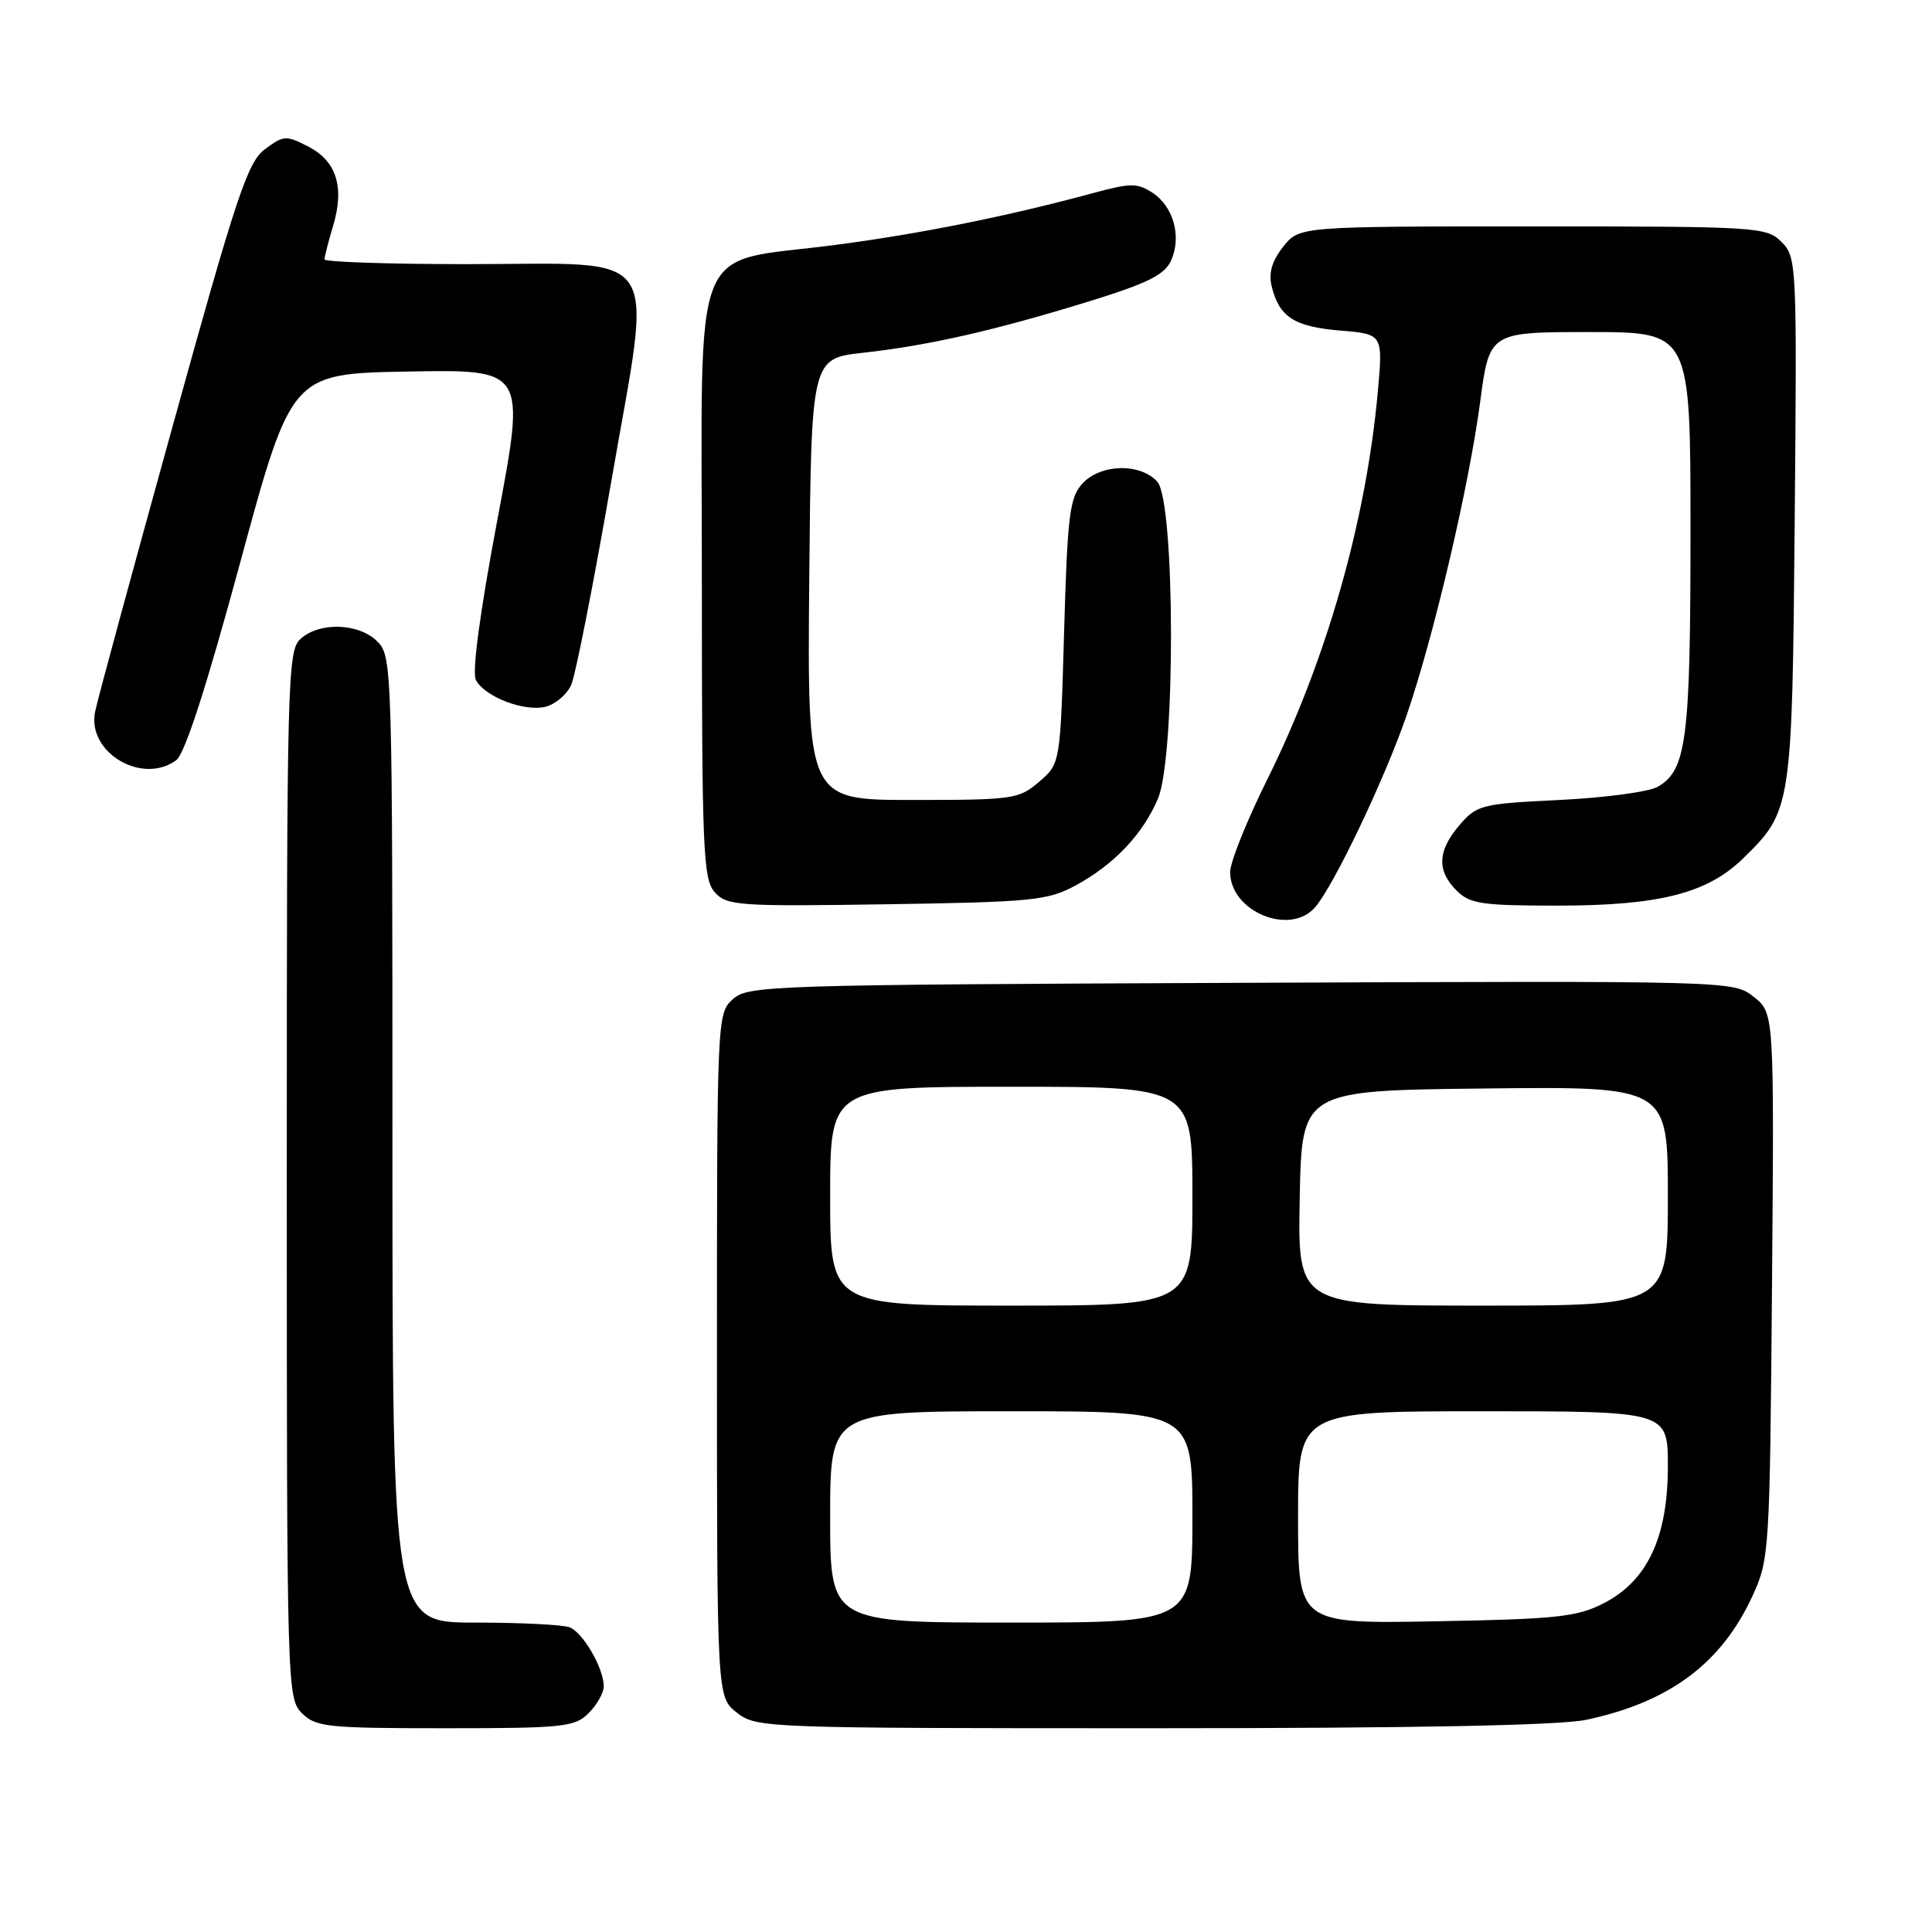 <?xml version="1.0" encoding="UTF-8" standalone="no"?>
<!DOCTYPE svg PUBLIC "-//W3C//DTD SVG 1.1//EN" "http://www.w3.org/Graphics/SVG/1.1/DTD/svg11.dtd" >
<svg xmlns="http://www.w3.org/2000/svg" xmlns:xlink="http://www.w3.org/1999/xlink" version="1.1" viewBox="0 0 256 256">
 <g >
 <path fill="currentColor"
d=" M 78.00 227.00 C 79.10 225.90 80.00 224.30 80.00 223.45 C 80.00 221.04 77.25 216.31 75.46 215.62 C 74.56 215.28 68.92 215.00 62.92 215.00 C 52.00 215.00 52.00 215.00 52.00 151.00 C 52.00 88.33 51.96 86.96 50.00 85.00 C 47.55 82.55 42.34 82.38 39.83 84.65 C 38.09 86.23 38.00 89.74 38.00 155.65 C 38.00 223.67 38.04 225.04 40.00 227.00 C 41.84 228.84 43.33 229.00 59.00 229.00 C 74.67 229.00 76.16 228.84 78.00 227.00 Z  M 210.20 227.88 C 221.21 225.54 228.09 220.42 232.20 211.50 C 234.45 206.62 234.51 205.66 234.80 170.36 C 235.09 134.22 235.09 134.22 232.38 132.09 C 229.68 129.96 229.68 129.96 164.44 130.23 C 101.90 130.49 99.12 130.58 97.10 132.40 C 95.02 134.29 95.00 134.83 95.00 179.58 C 95.00 224.85 95.00 224.85 97.63 226.93 C 100.22 228.96 101.17 229.00 152.59 229.00 C 187.51 229.00 206.66 228.63 210.20 227.88 Z  M 174.23 120.25 C 176.69 117.47 183.49 103.21 186.39 94.77 C 190.00 84.26 194.64 64.47 196.13 53.25 C 197.36 44.00 197.36 44.00 210.68 44.00 C 224.00 44.00 224.00 44.00 224.00 70.35 C 224.00 98.02 223.48 102.08 219.64 104.26 C 218.47 104.93 212.62 105.71 206.65 106.00 C 196.31 106.50 195.70 106.65 193.40 109.32 C 190.48 112.72 190.35 115.35 193.00 118.00 C 194.76 119.76 196.33 120.00 206.32 120.00 C 219.82 120.00 226.20 118.39 230.93 113.78 C 237.42 107.46 237.47 107.13 237.81 68.81 C 238.11 34.91 238.07 34.07 236.06 32.06 C 234.07 30.07 232.96 30.00 203.07 30.00 C 172.15 30.00 172.15 30.00 170.02 32.71 C 168.53 34.60 168.07 36.18 168.51 37.96 C 169.50 42.00 171.50 43.29 177.57 43.80 C 183.25 44.27 183.25 44.27 182.57 51.88 C 181.03 69.00 175.75 87.53 167.89 103.34 C 165.20 108.75 163.00 114.25 163.00 115.55 C 163.00 120.76 170.88 124.05 174.23 120.25 Z  M 142.50 117.34 C 147.60 114.59 151.48 110.50 153.45 105.78 C 155.79 100.17 155.71 66.44 153.35 63.83 C 151.07 61.31 145.80 61.46 143.40 64.10 C 141.73 65.95 141.44 68.32 141.00 83.69 C 140.50 101.18 140.50 101.18 137.69 103.59 C 135.02 105.89 134.24 106.00 120.93 106.00 C 106.97 106.00 106.97 106.00 107.23 76.75 C 107.50 47.50 107.50 47.50 114.39 46.74 C 123.04 45.78 131.77 43.80 144.29 39.94 C 152.05 37.54 154.31 36.42 155.17 34.53 C 156.60 31.38 155.51 27.38 152.71 25.54 C 150.71 24.24 149.81 24.24 144.97 25.55 C 133.54 28.65 121.96 30.98 110.63 32.46 C 91.20 35.01 93.00 30.49 93.00 76.70 C 93.00 112.76 93.16 116.51 94.72 118.24 C 96.32 120.01 97.86 120.12 117.47 119.82 C 136.77 119.53 138.83 119.32 142.50 117.34 Z  M 23.34 100.74 C 24.49 99.90 27.35 91.06 31.84 74.49 C 38.62 49.50 38.62 49.50 54.14 49.23 C 69.66 48.95 69.66 48.95 65.93 68.73 C 63.58 81.21 62.52 89.09 63.06 90.11 C 64.26 92.35 69.49 94.35 72.31 93.64 C 73.60 93.31 75.12 92.02 75.68 90.77 C 76.25 89.52 78.66 77.30 81.03 63.60 C 86.46 32.29 88.27 35.00 61.89 35.00 C 51.50 35.00 43.00 34.71 43.00 34.37 C 43.00 34.02 43.51 32.03 44.13 29.96 C 45.68 24.80 44.60 21.36 40.85 19.42 C 37.92 17.91 37.58 17.93 35.12 19.76 C 32.81 21.47 31.35 25.84 22.84 56.60 C 17.52 75.80 12.91 92.76 12.60 94.31 C 11.50 99.68 18.81 104.05 23.34 100.74 Z  M 110.00 201.00 C 110.00 187.00 110.00 187.00 134.00 187.00 C 158.00 187.00 158.00 187.00 158.00 201.00 C 158.00 215.00 158.00 215.00 134.00 215.00 C 110.00 215.00 110.00 215.00 110.00 201.00 Z  M 172.00 201.08 C 172.00 187.00 172.00 187.00 196.50 187.00 C 221.00 187.00 221.00 187.00 221.00 194.29 C 221.00 203.69 218.30 209.46 212.50 212.44 C 208.98 214.25 206.31 214.54 190.25 214.83 C 172.00 215.16 172.00 215.16 172.00 201.08 Z  M 110.00 158.50 C 110.00 144.00 110.00 144.00 134.00 144.00 C 158.00 144.00 158.00 144.00 158.00 158.50 C 158.00 173.00 158.00 173.00 134.00 173.00 C 110.00 173.00 110.00 173.00 110.00 158.50 Z  M 172.22 158.75 C 172.50 144.50 172.50 144.50 196.75 144.23 C 221.00 143.96 221.00 143.96 221.00 158.48 C 221.00 173.00 221.00 173.00 196.47 173.00 C 171.95 173.00 171.95 173.00 172.22 158.75 Z "/>
</g>
</svg>
